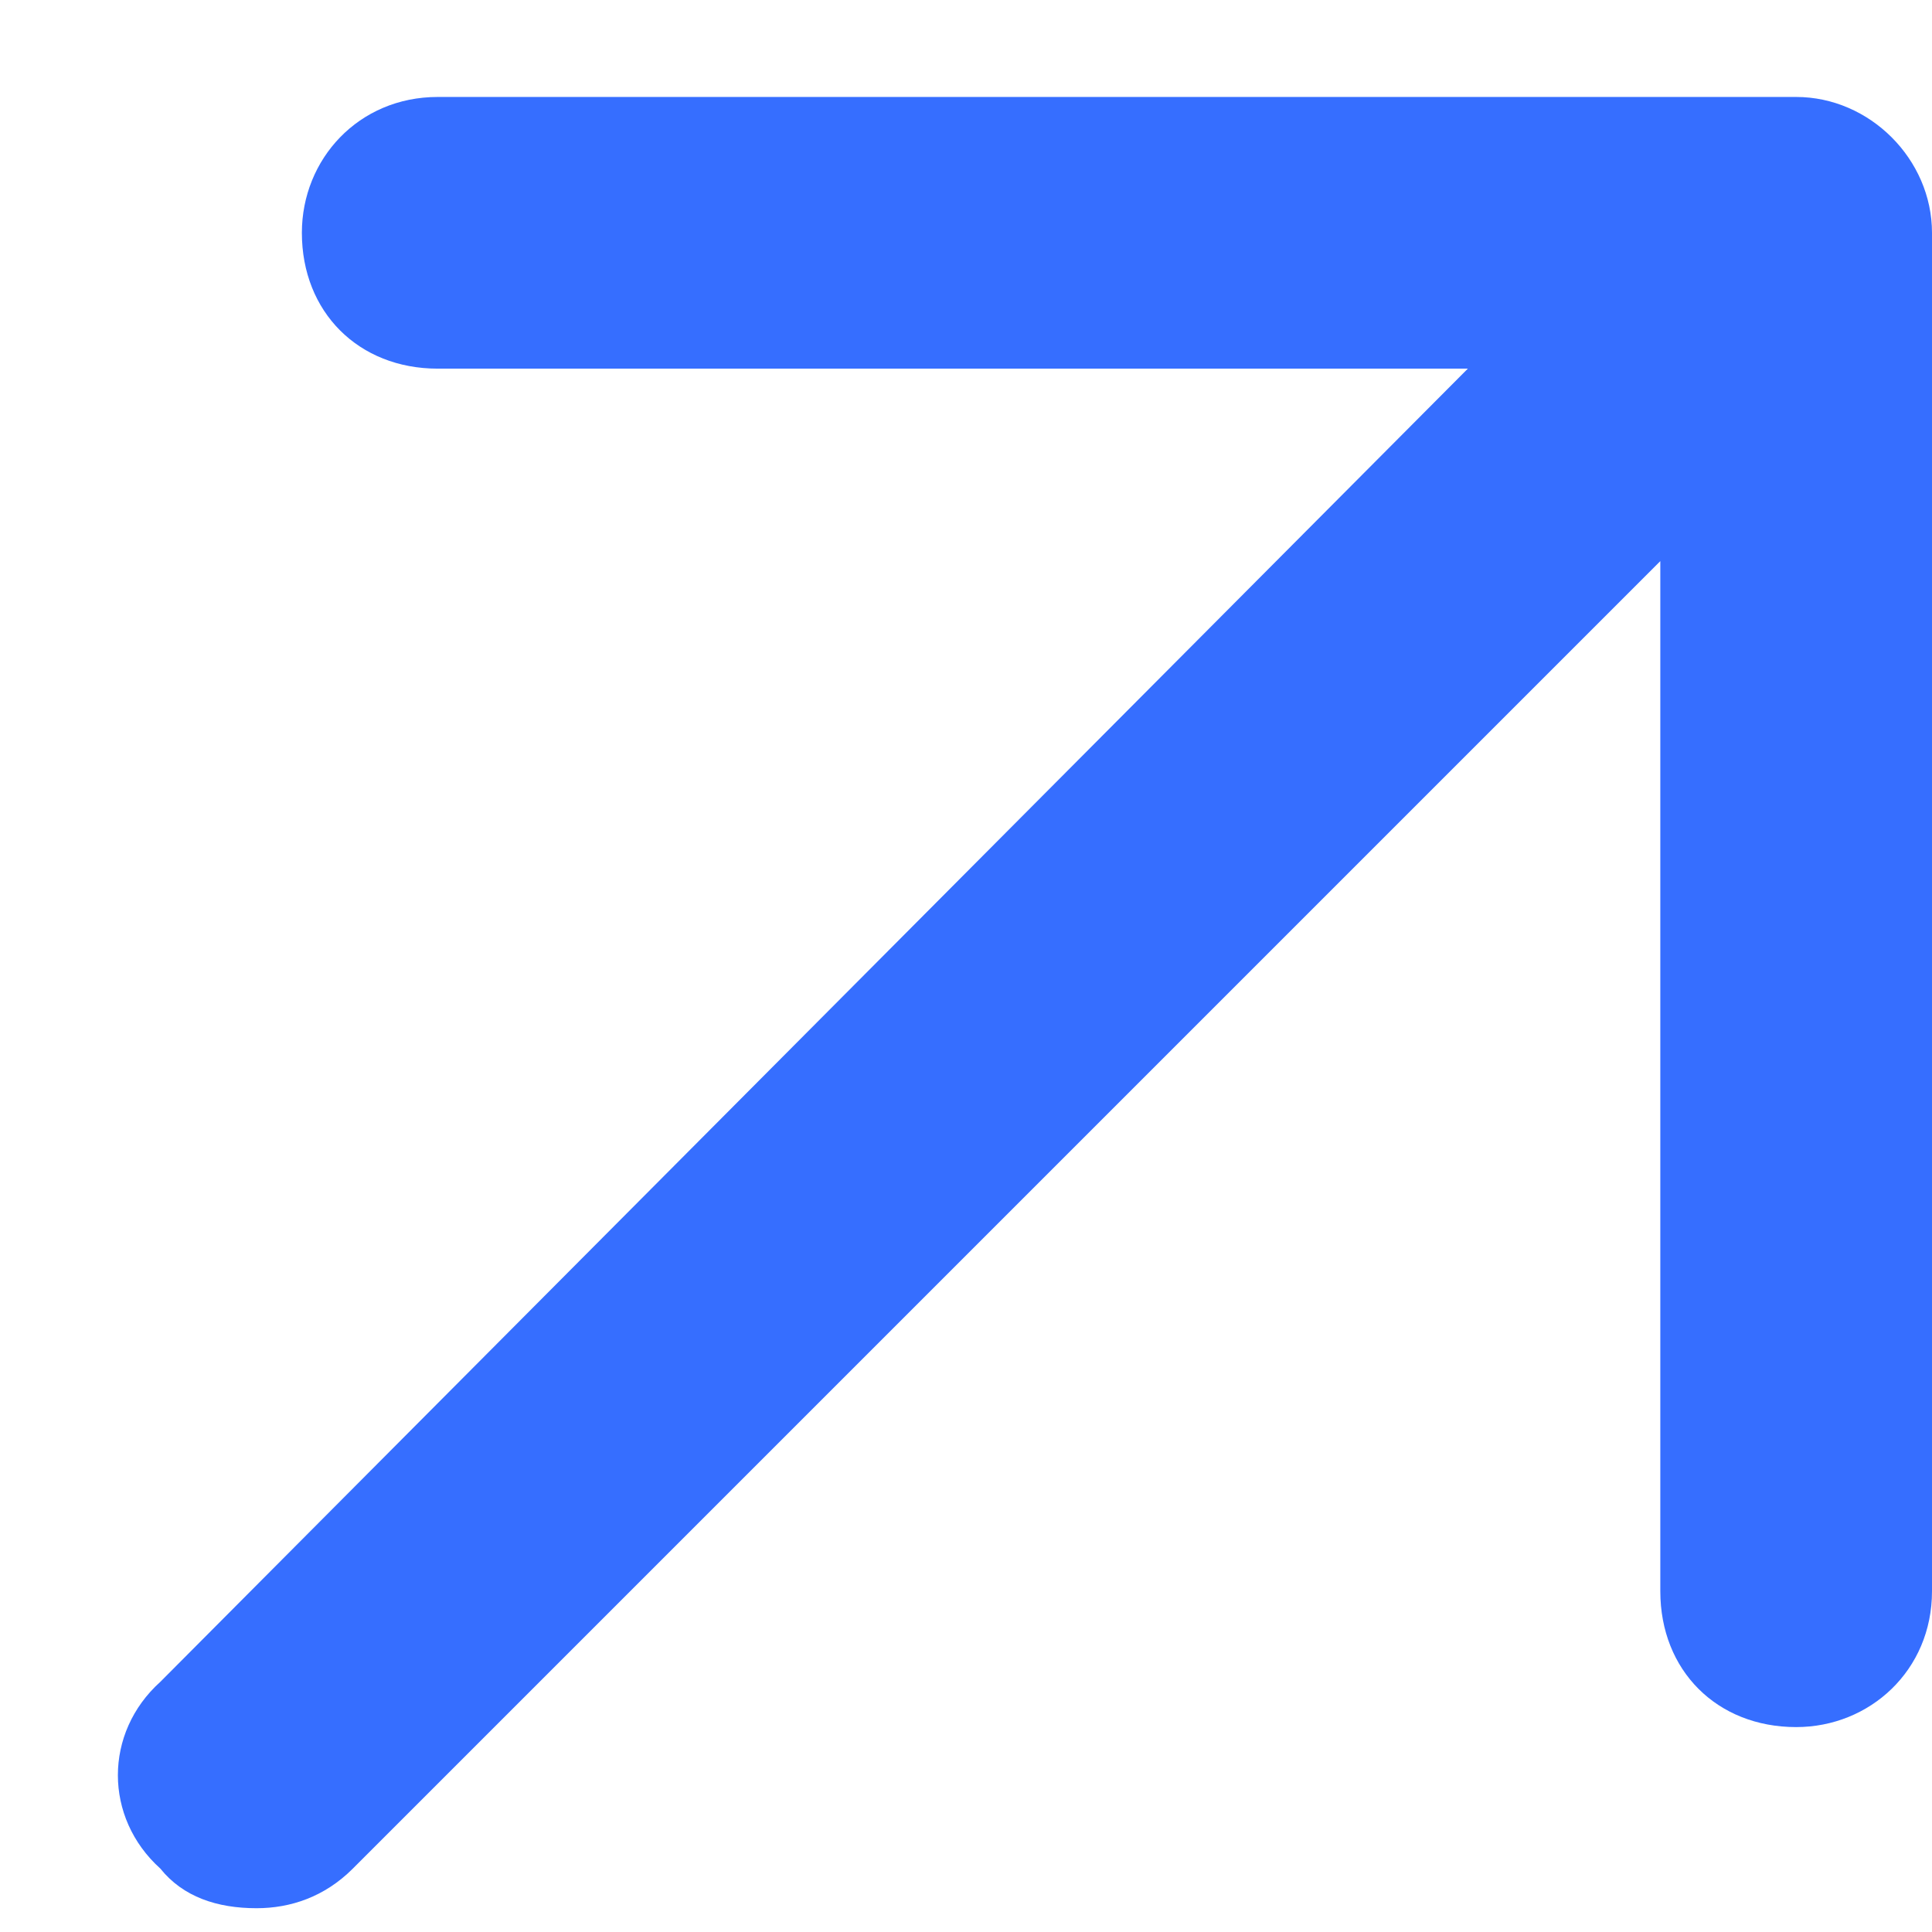<svg width="16" height="16" viewBox="0 0 16 16" fill="none" xmlns="http://www.w3.org/2000/svg">
<path d="M16 1.928V13.178C16 13.834 15.484 14.303 14.875 14.303C14.219 14.303 13.75 13.834 13.75 13.178V4.647L2.922 15.475C2.688 15.709 2.406 15.803 2.125 15.803C1.797 15.803 1.516 15.709 1.328 15.475C0.859 15.053 0.859 14.35 1.328 13.928L12.156 3.053H3.625C2.969 3.053 2.5 2.584 2.5 1.928C2.5 1.319 2.969 0.803 3.625 0.803H14.875C15.484 0.803 16 1.319 16 1.928Z" fill="#366EFF"/>
</svg>
